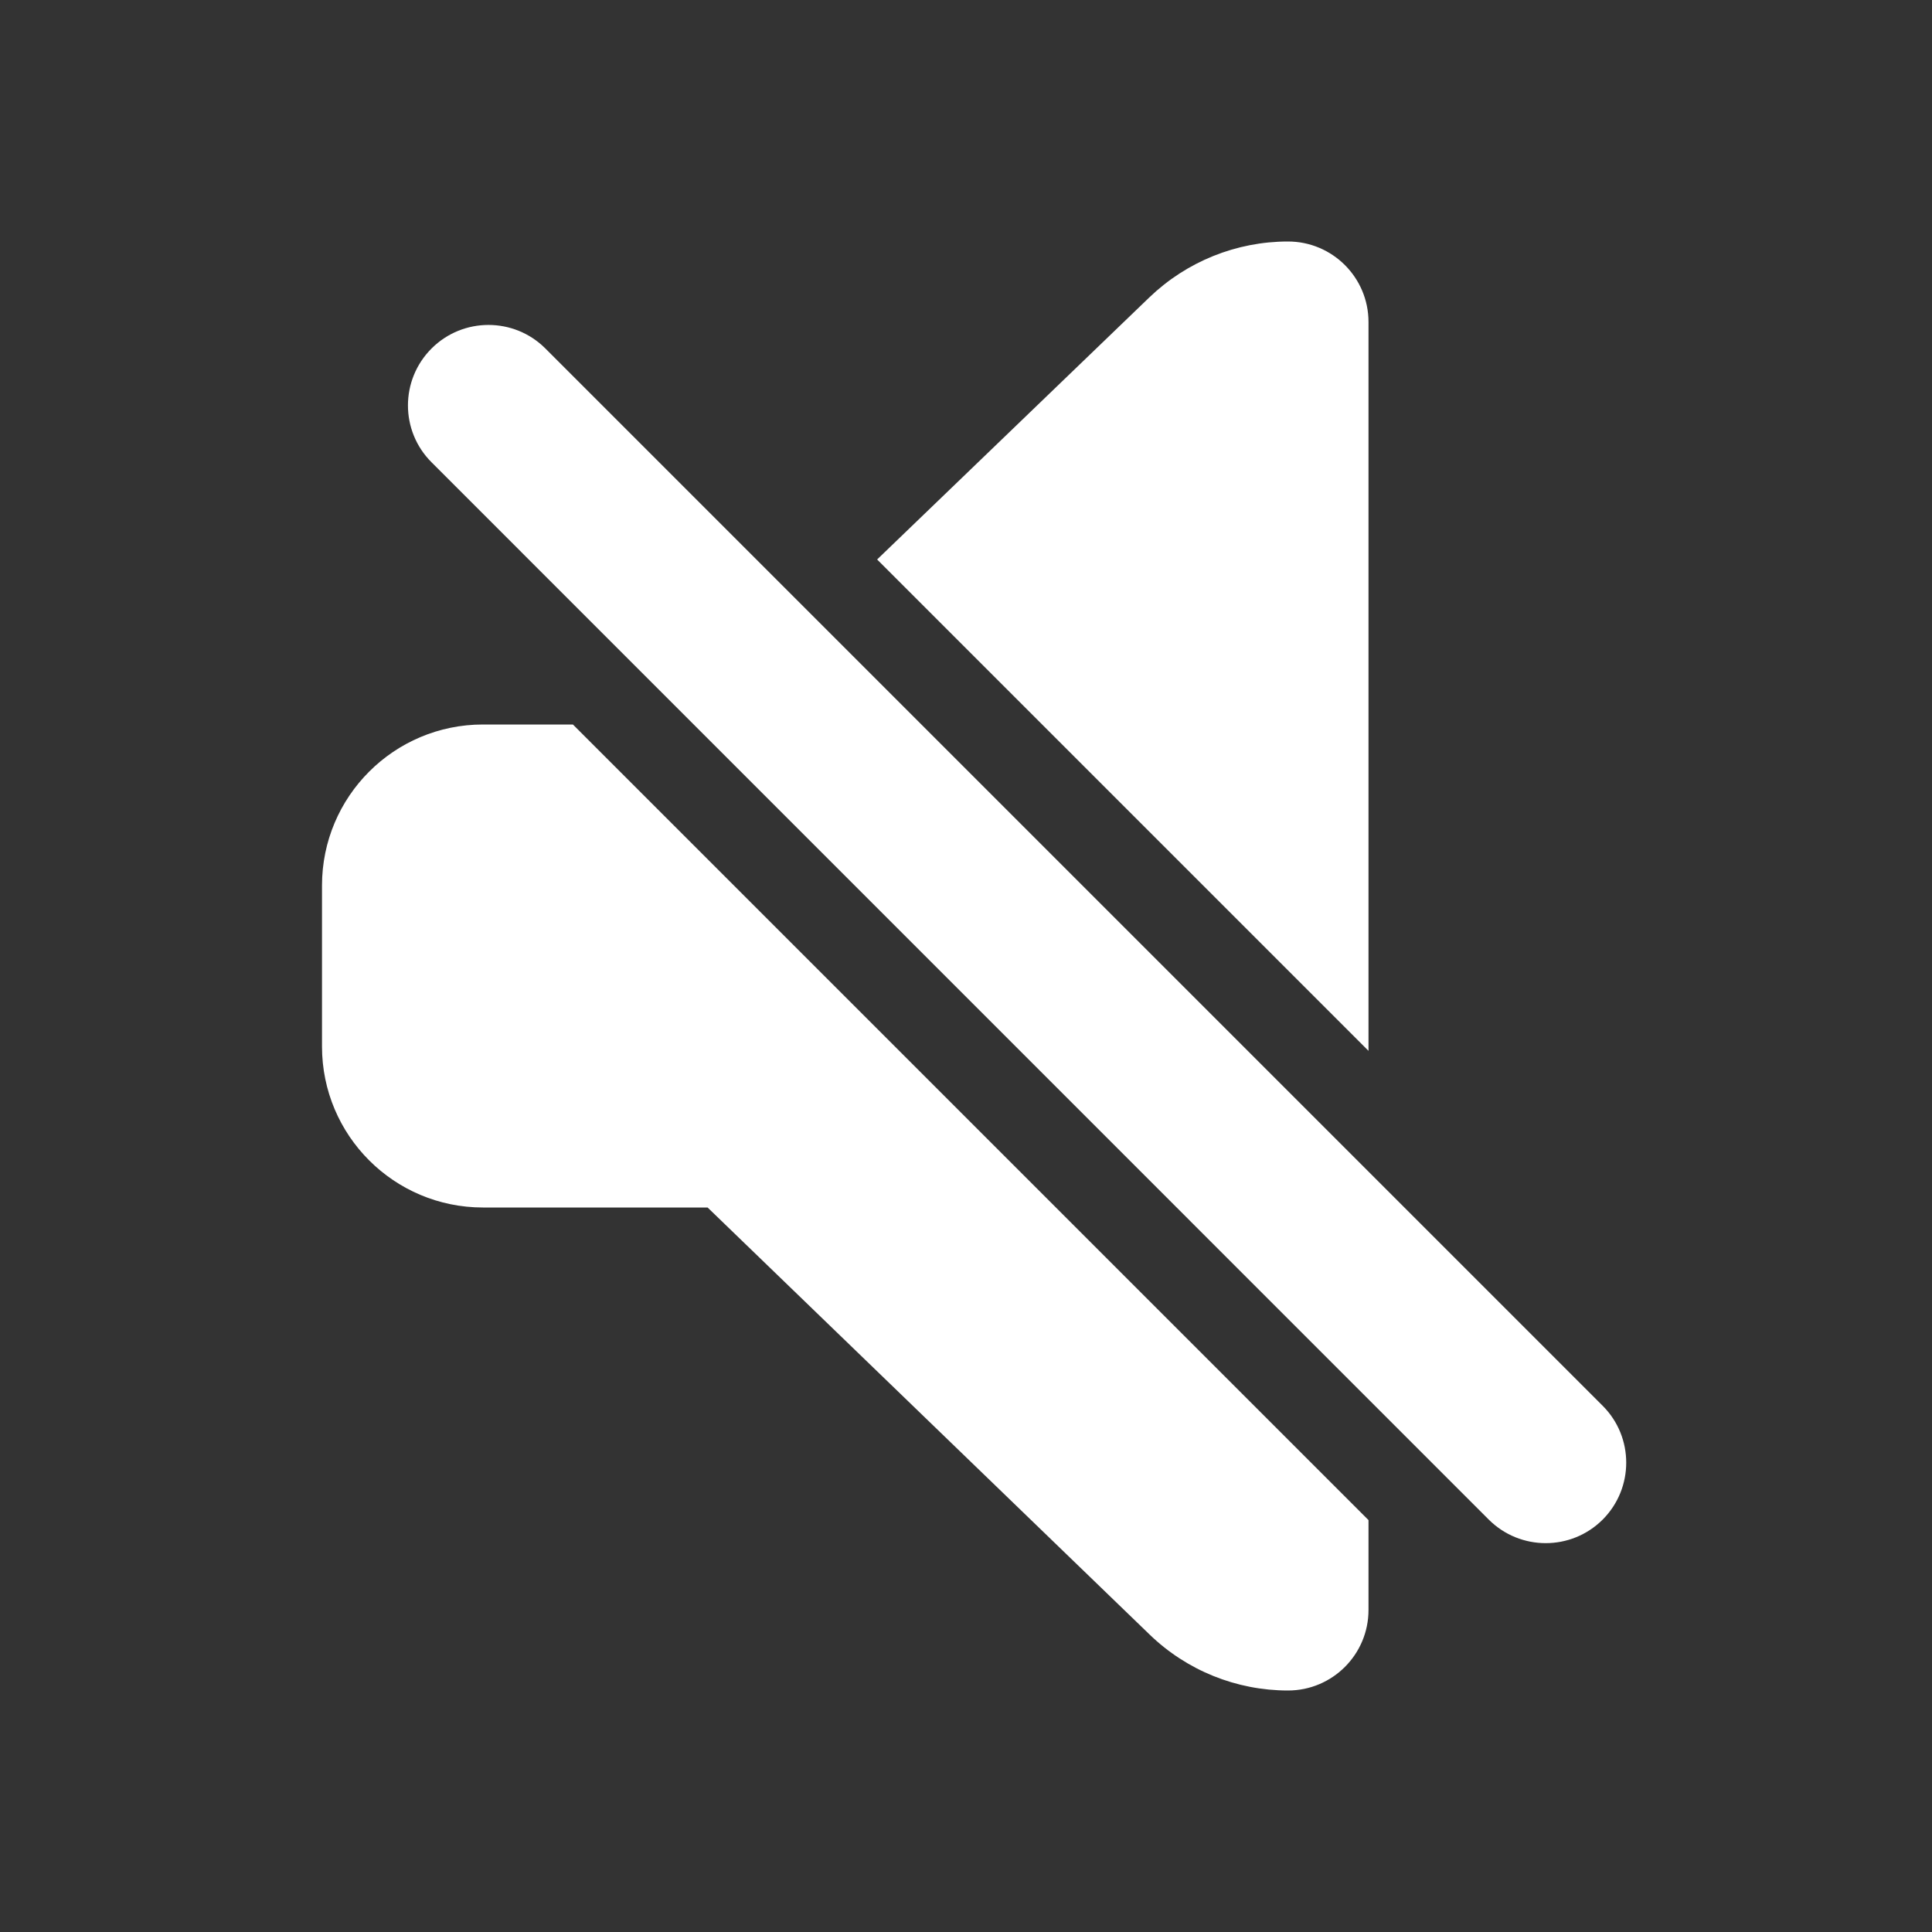 <?xml version="1.0" encoding="UTF-8"?>
<svg width="24px" height="24px" viewBox="0 0 24 24" version="1.1" xmlns="http://www.w3.org/2000/svg" xmlns:xlink="http://www.w3.org/1999/xlink">
    <rect x="0" y="0" width="24" height="24" fill="#333333" stroke="none"/>
    <!-- Generator: Sketch 48.1 (47250) - http://www.bohemiancoding.com/sketch -->
    <title>mute_24</title>
    <desc>Created with Sketch.</desc>
    <defs>
        <path d="M7.117,9 L17,18.883 L17,20 C17,20.552 16.552,21 16,21 C15.359,21 14.742,20.751 14.281,20.305 L8.79,15 L6,15 C4.895,15 4,14.105 4,13 L4,11 C4,9.895 4.895,9 6,9 L7.117,9 Z M10.896,6.95 L14.279,3.693 C14.742,3.249 15.358,3 16,3 C16.552,3 17,3.448 17,4 L17,13.054 L10.896,6.95 Z M6.775,4.329 L19.909,17.463 C20.299,17.853 20.299,18.486 19.909,18.877 C19.518,19.267 18.885,19.267 18.494,18.877 L5.361,5.743 C4.97,5.353 4.97,4.72 5.361,4.329 C5.751,3.939 6.385,3.939 6.775,4.329 Z" id="path-1"></path>
    </defs>
    <g id="Artboard" stroke="none" stroke-width="1" fill="none" fill-rule="evenodd" transform="translate(-740, -365)">
        <g id="mute_24" transform="translate(740, 365)">
            <rect id="Mask" opacity="0.4" x="0" y="0" width="24" height="24"></rect>
            <mask id="mask-2" fill="white">
                <use xlink:href="#path-1"></use>
            </mask>
            <use id="Mask" fill="#FFFFFF" xlink:href="#path-1"></use>
        </g>
    </g>
</svg>